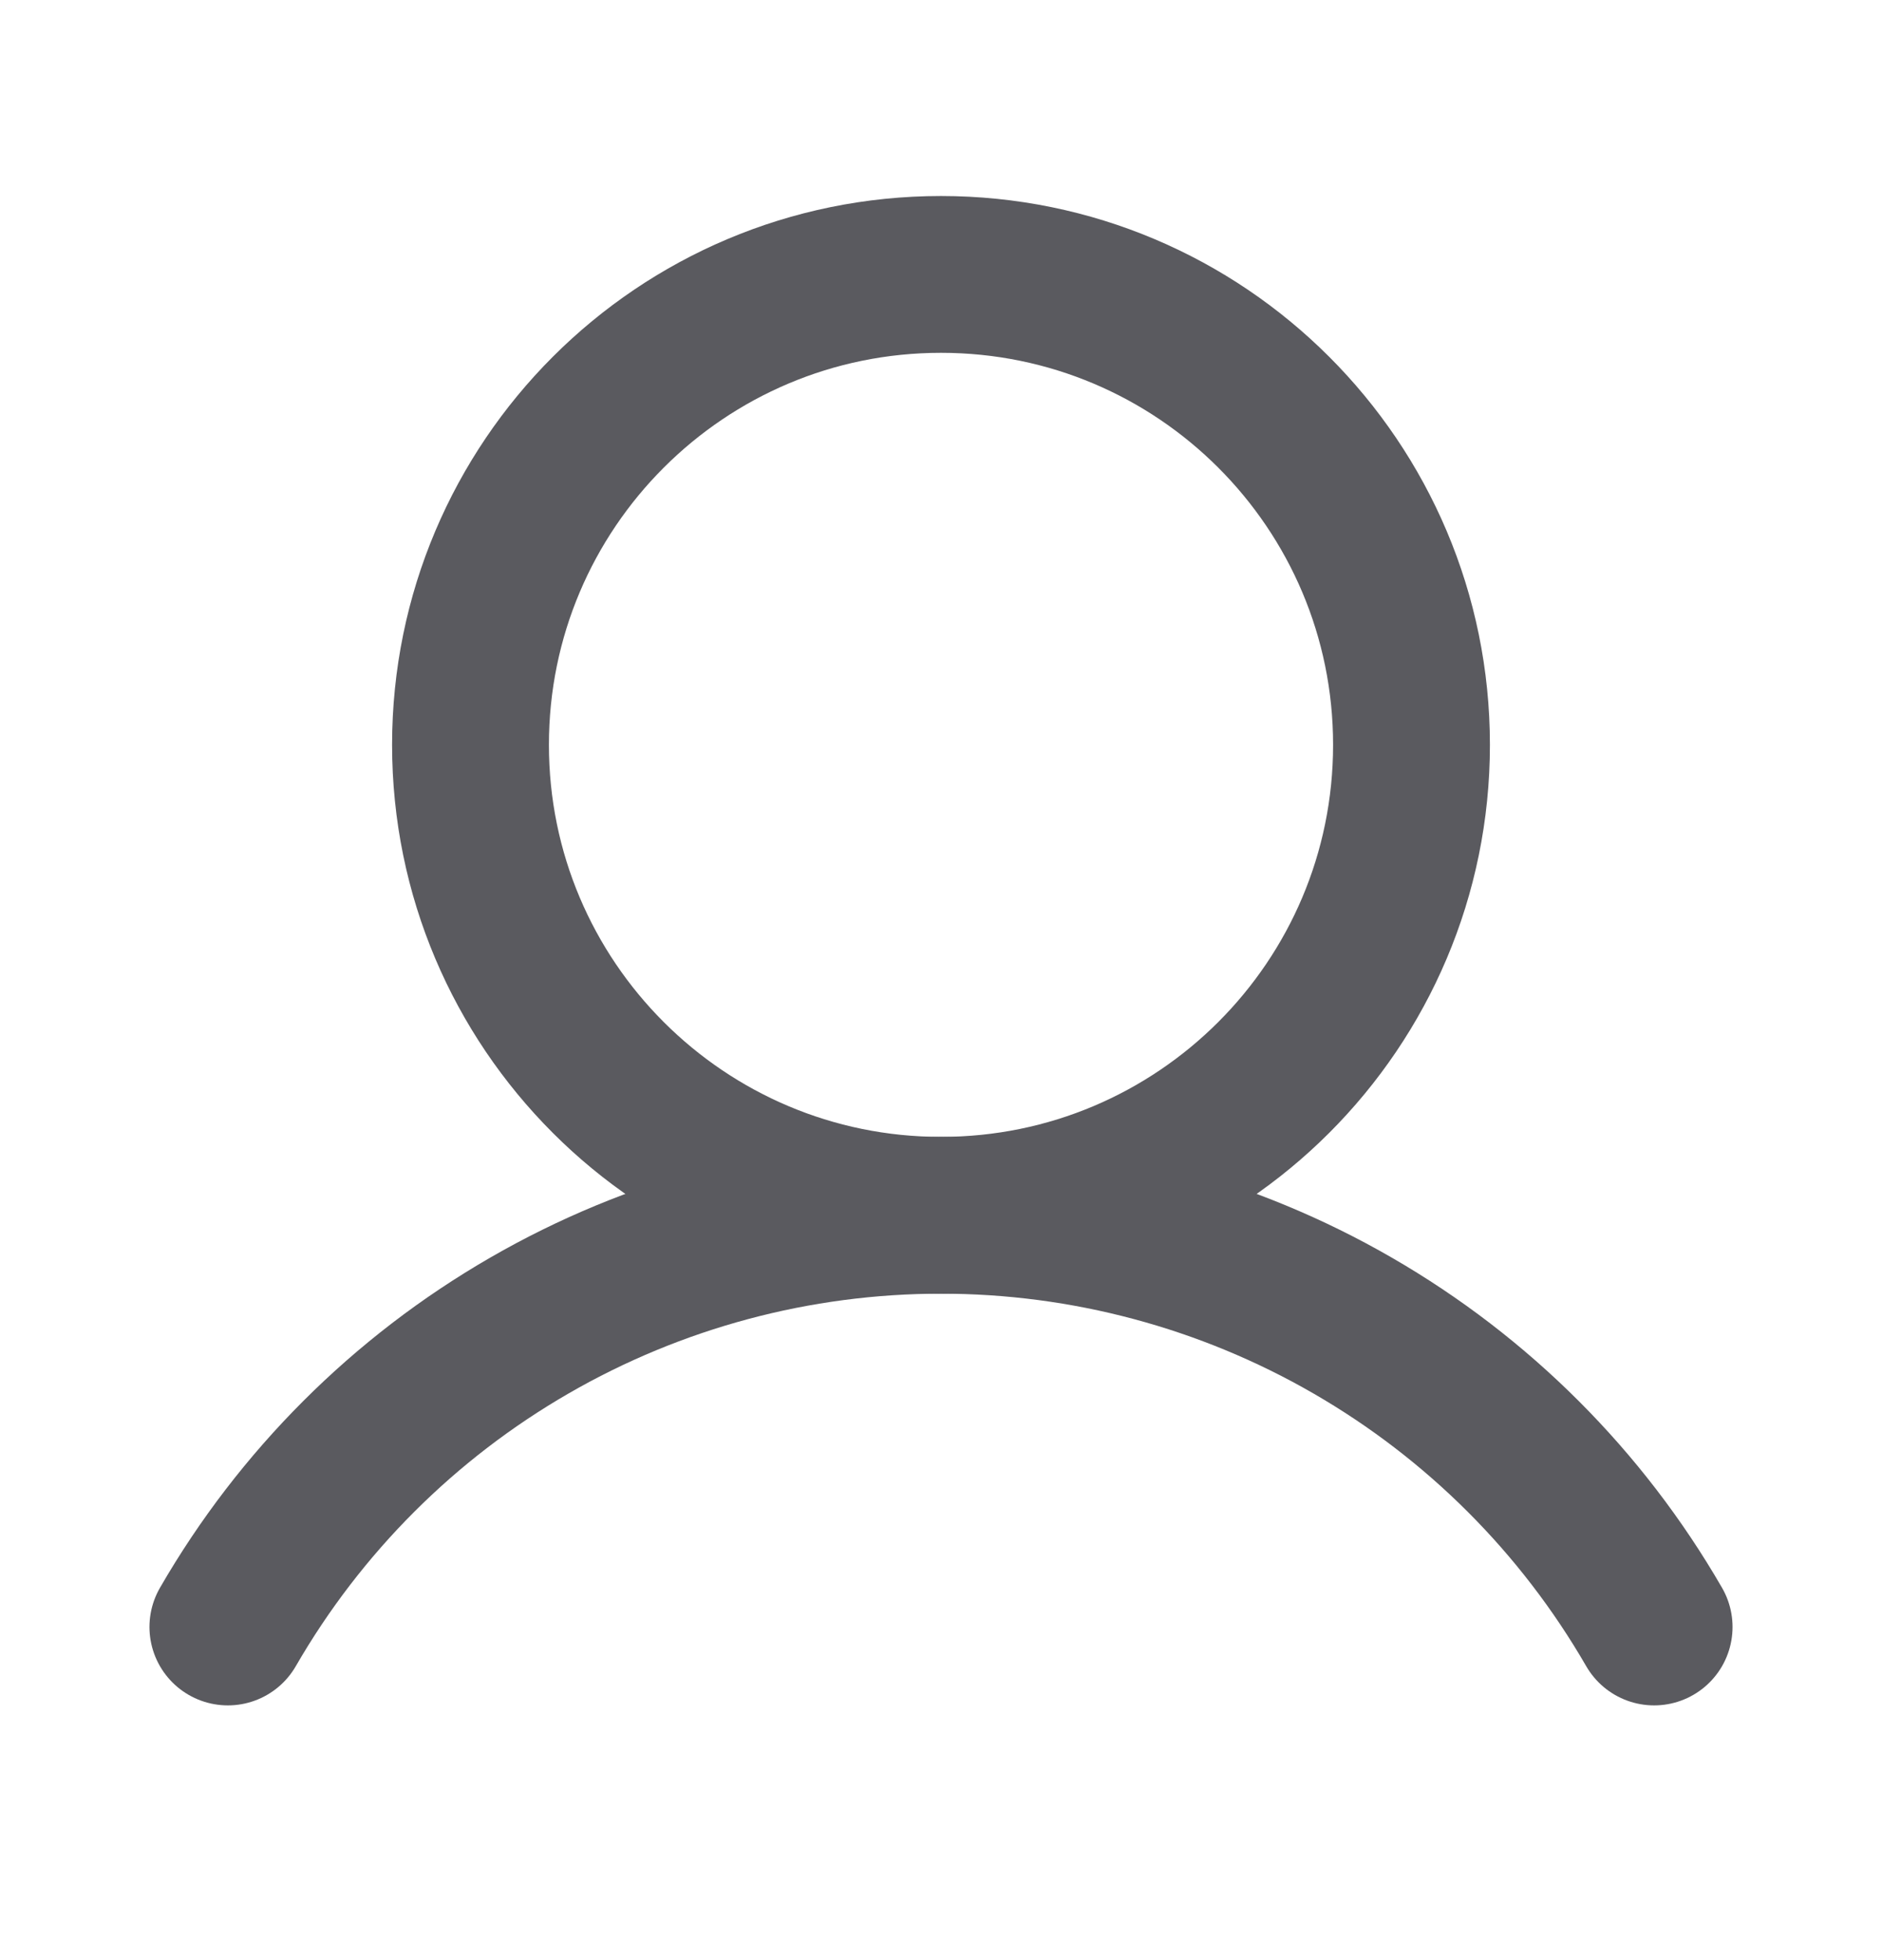 <svg width="24" height="25" viewBox="0 0 24 25" fill="none" xmlns="http://www.w3.org/2000/svg">
    <path
        d="M12 15.5C15.314 15.5 18 12.814 18 9.5C18 6.186 15.314 3.5 12 3.5C8.686 3.5 6 6.186 6 9.5C6 12.814 8.686 15.5 12 15.5Z"
        stroke="#5A5A5F" stroke-width="2" stroke-miterlimit="10" />
    <path
        d="M2.906 20.751C3.828 19.154 5.153 17.829 6.75 16.907C8.346 15.985 10.157 15.5 12 15.5C13.843 15.5 15.654 15.985 17.25 16.907C18.847 17.829 20.172 19.154 21.094 20.751"
        stroke="#5A5A5F" stroke-width="2" stroke-linecap="round" stroke-linejoin="round" />
</svg>